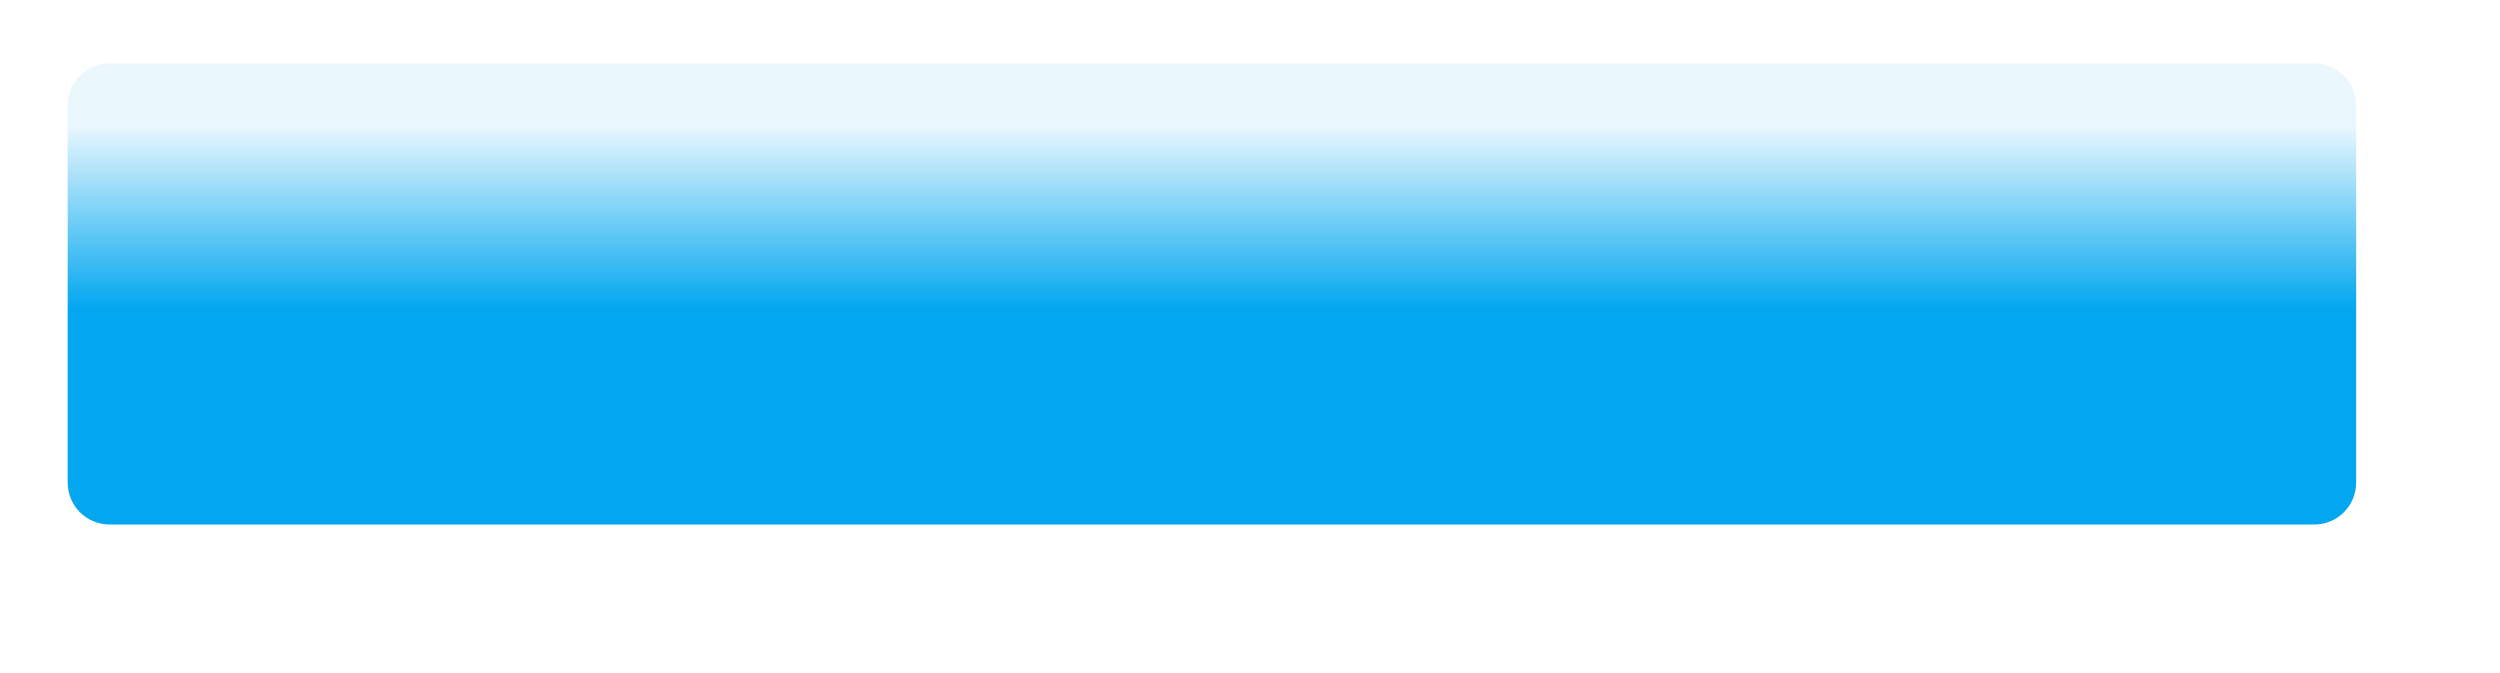 ﻿<?xml version="1.0" encoding="utf-8"?>
<svg version="1.1" xmlns:xlink="http://www.w3.org/1999/xlink" width="591px" height="159px" xmlns="http://www.w3.org/2000/svg">
  <defs>
    <linearGradient gradientUnits="userSpaceOnUse" x1="270.5" y1="14.572" x2="270.5" y2="57.757" id="LinearGradient205">
      <stop id="Stop206" stop-color="#02a7f0" stop-opacity="0.082" offset="0" />
      <stop id="Stop207" stop-color="#02a7f0" stop-opacity="0.996" offset="1" />
    </linearGradient>
    <pattern id="BGPattern" patternUnits="userSpaceOnUse" alignment="0 0" imageRepeat="None" />
    <mask fill="white" id="Clip208">
      <path d="M 0 99  L 0 10  C 0 4.4  4.4 0  10 0  L 531 0  C 536.6 0  541 4.4  541 10  L 541 99  C 541 104.6  536.6 109  531 109  L 10 109  C 4.4 109  0 104.6  0 99  Z " fill-rule="evenodd" />
    </mask>
  </defs>
  <g transform="matrix(1 0 0 1 -393 -510 )">
    <path d="M 0 99  L 0 10  C 0 4.4  4.4 0  10 0  L 531 0  C 536.6 0  541 4.4  541 10  L 541 99  C 541 104.6  536.6 109  531 109  L 10 109  C 4.4 109  0 104.6  0 99  Z " fill-rule="nonzero" fill="url(#LinearGradient205)" stroke="none" transform="matrix(1 0 0 1 409 525 )" class="fill" />
    <path d="M 0 99  L 0 10  C 0 4.4  4.4 0  10 0  L 531 0  C 536.6 0  541 4.4  541 10  L 541 99  C 541 104.6  536.6 109  531 109  L 10 109  C 4.4 109  0 104.6  0 99  Z " stroke-width="0" stroke-dasharray="0" stroke="rgba(121, 121, 121, 1)" fill="none" transform="matrix(1 0 0 1 409 525 )" class="stroke" mask="url(#Clip208)" />
  </g>
  <style>svg { filter: drop-shadow(9px 10px 12.5px rgba(0, 0, 0, 0.349)); }</style>
</svg>